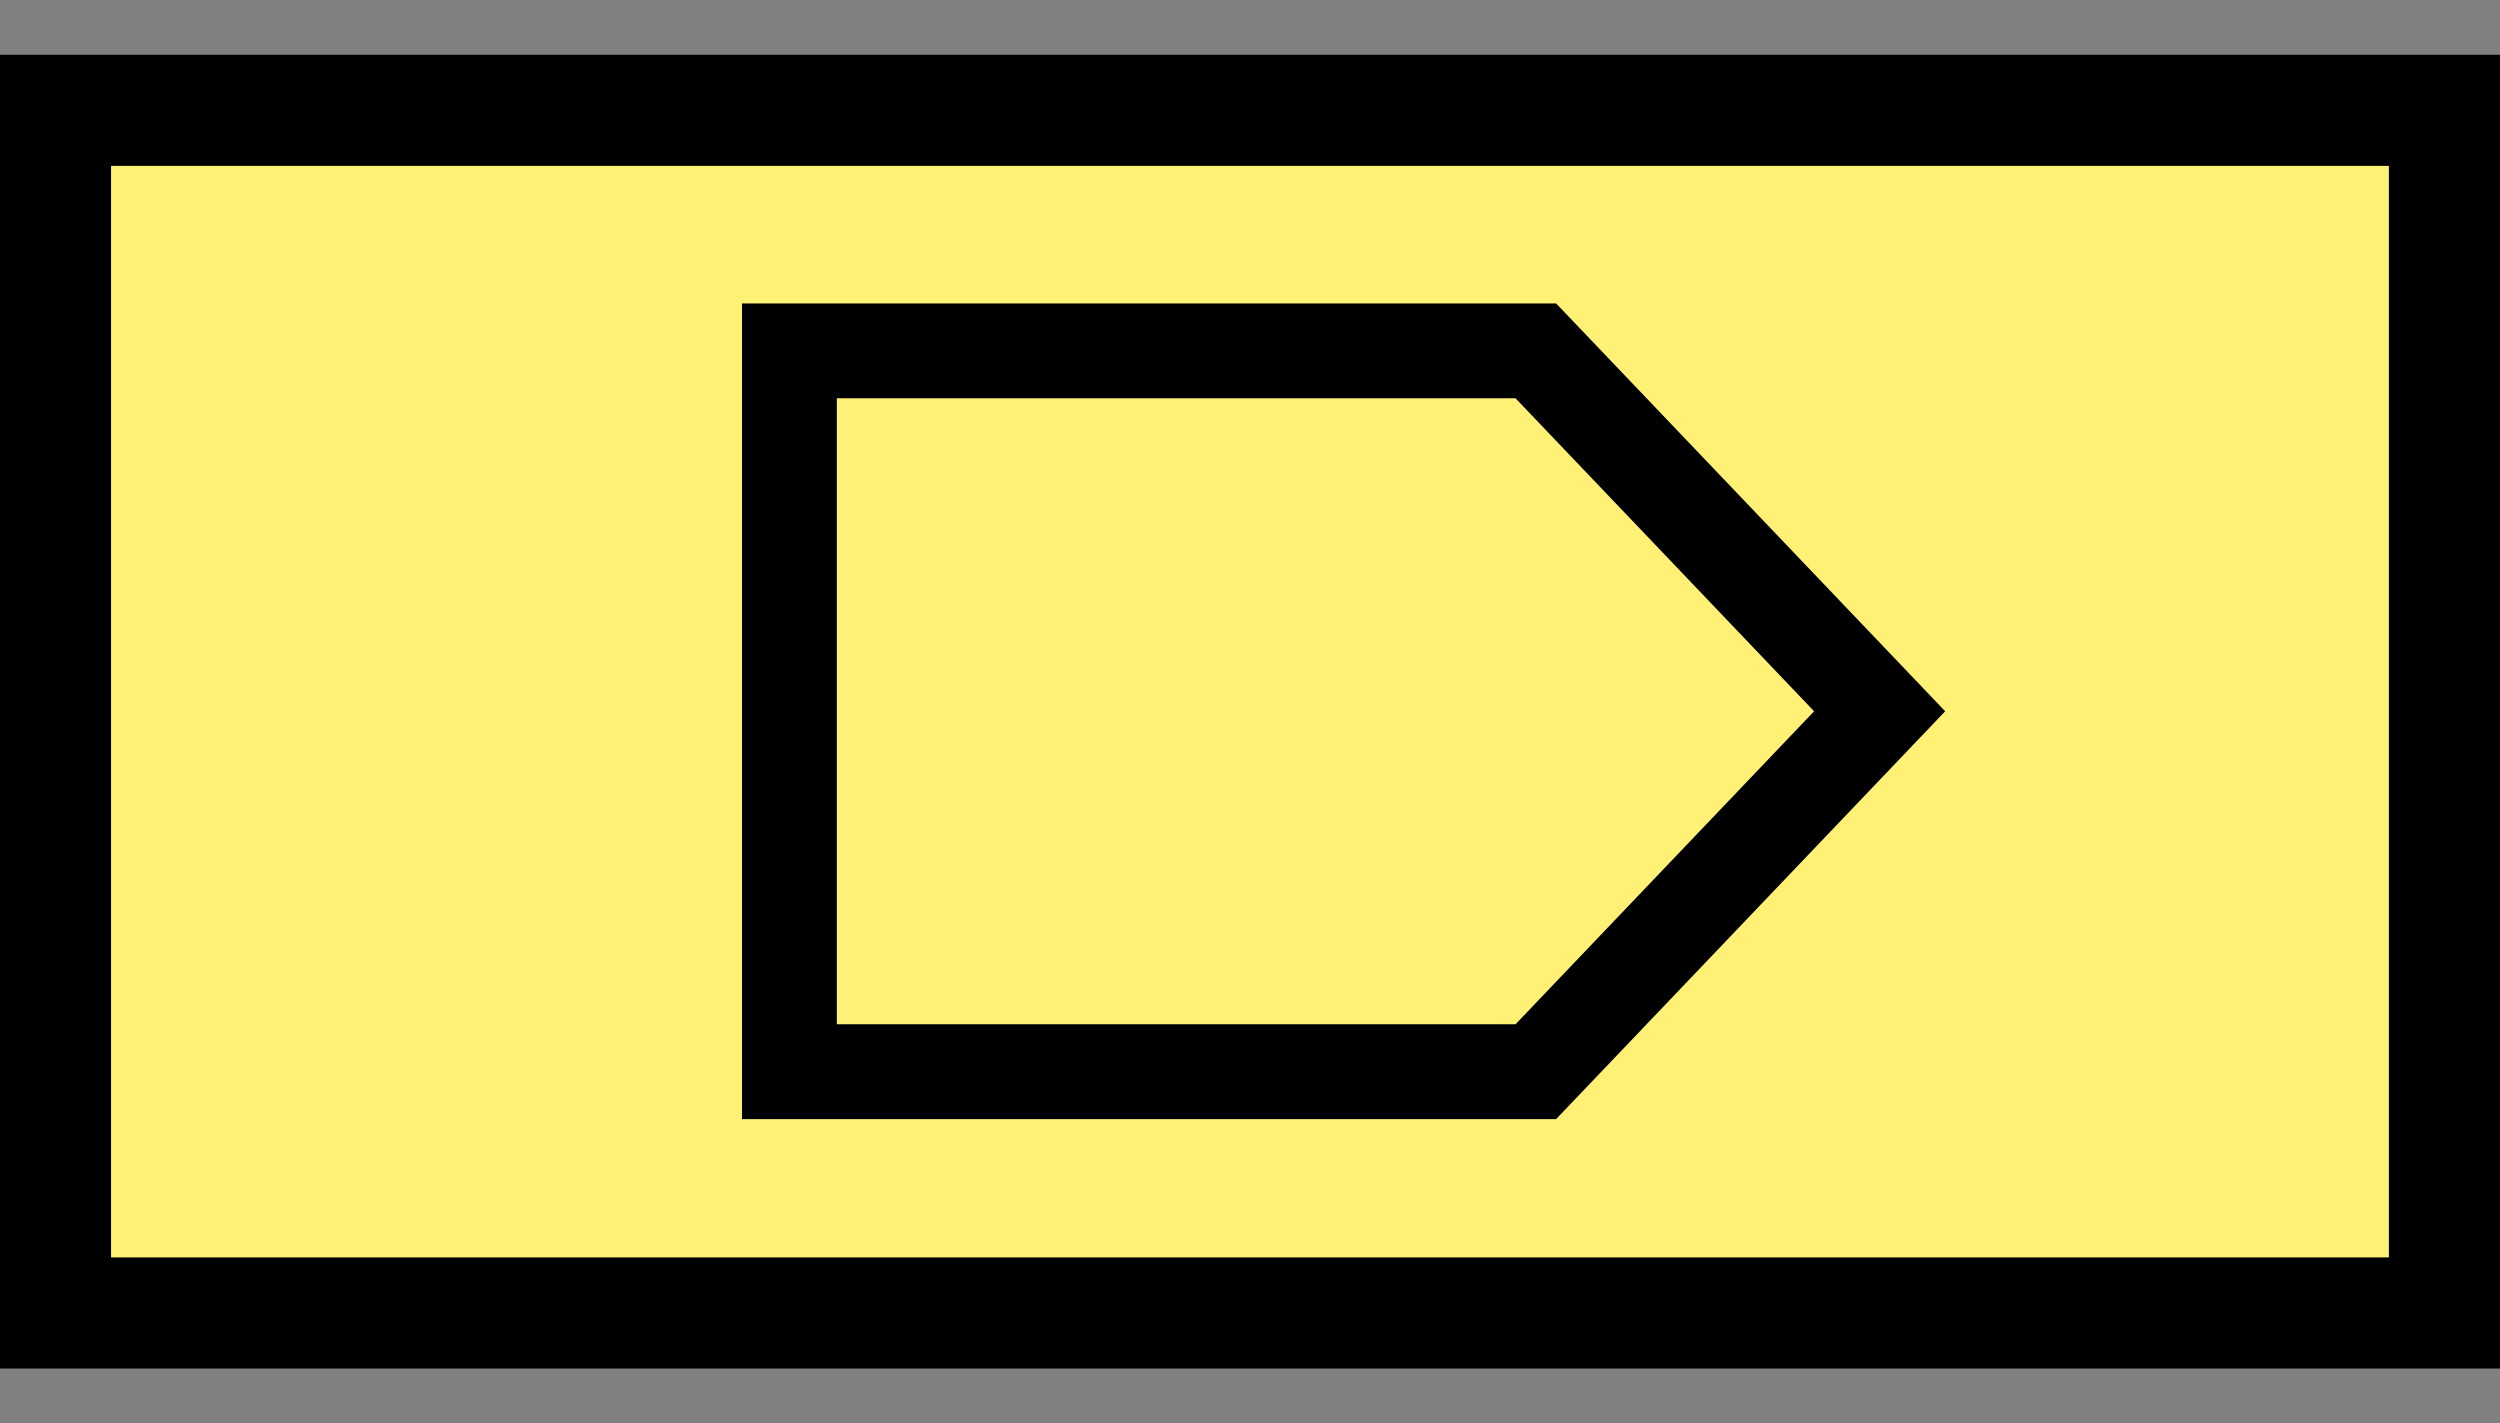 <?xml version="1.0" encoding="UTF-8" standalone="no"?>
<!-- Created with Inkscape (http://www.inkscape.org/) -->

<svg
  width="35.983mm"
  height="20.486mm"
  viewBox="0 0 35.983 20.486"
  version="1.1"
  id="svg1"
  inkscape:version="1.3.2 (091e20e, 2023-11-25)"
  sodipodi:docname="template_box.svg"
  xml:space="preserve"
  xmlns:inkscape="http://www.inkscape.org/namespaces/inkscape"
  xmlns:sodipodi="http://sodipodi.sourceforge.net/DTD/sodipodi-0.dtd"
  xmlns:xlink="http://www.w3.org/1999/xlink"
  xmlns="http://www.w3.org/2000/svg"
  xmlns:svg="http://www.w3.org/2000/svg"><rect x="0" y="0" width="35.983" height="20.486" fill="#808080" stroke="none"/><sodipodi:namedview
     id="namedview1"
     pagecolor="#ffffff"
     bordercolor="#000000"
     borderopacity="0.25"
     inkscape:showpageshadow="2"
     inkscape:pageopacity="0.0"
     inkscape:pagecheckerboard="0"
     inkscape:deskcolor="#d1d1d1"
     inkscape:document-units="mm"
     inkscape:zoom="1.6819304"
     inkscape:cx="3.864607"
     inkscape:cy="38.051515"
     inkscape:window-width="1424"
     inkscape:window-height="801"
     inkscape:window-x="122"
     inkscape:window-y="159"
     inkscape:window-maximized="0"
     inkscape:current-layer="layer1" /><defs
     id="defs1"><rect
       x="623.053"
       y="183.3"
       width="505.337"
       height="290.926"
       id="rect20" /><rect
       x="207.684"
       y="145.463"
       width="276.226"
       height="127.266"
       id="rect18" /><rect
       x="207.684"
       y="145.463"
       width="273.269"
       height="62.221"
       id="rect18-4" /><rect
       x="207.684"
       y="145.463"
       width="273.269"
       height="62.221"
       id="rect18-7" /><rect
       x="207.684"
       y="145.463"
       width="273.269"
       height="62.221"
       id="rect18-6" /><rect
       x="207.684"
       y="145.463"
       width="270.312"
       height="119.381"
       id="rect18-69" /><rect
       x="207.684"
       y="145.463"
       width="273.269"
       height="62.221"
       id="rect18-69-3" /><rect
       x="207.684"
       y="145.463"
       width="270.312"
       height="119.381"
       id="rect18-69-4" /></defs><g
     inkscape:label="Layer 1"
     inkscape:groupmode="layer"
     id="layer1"
     transform="translate(-80.674,-79.375)"><rect
       style="fill:#fff176;stroke:#000000;stroke-width:1.599;stroke-dasharray:none"
       id="rect1"
       width="34.384"
       height="17.31"
       x="81.473"
       y="80.963" />
       
       <g transform="translate(89.645,79.375) scale(0.455)">
        
        <path 
        d="m 5.256,33.901 23.611,0 10.876,-11.401 -10.876,-11.401 -23.611,0 z"
        style="stroke:#000000;fill:none;stroke-width:3"
        id="inline-cds"/>
        

    </g>
       </g></svg>